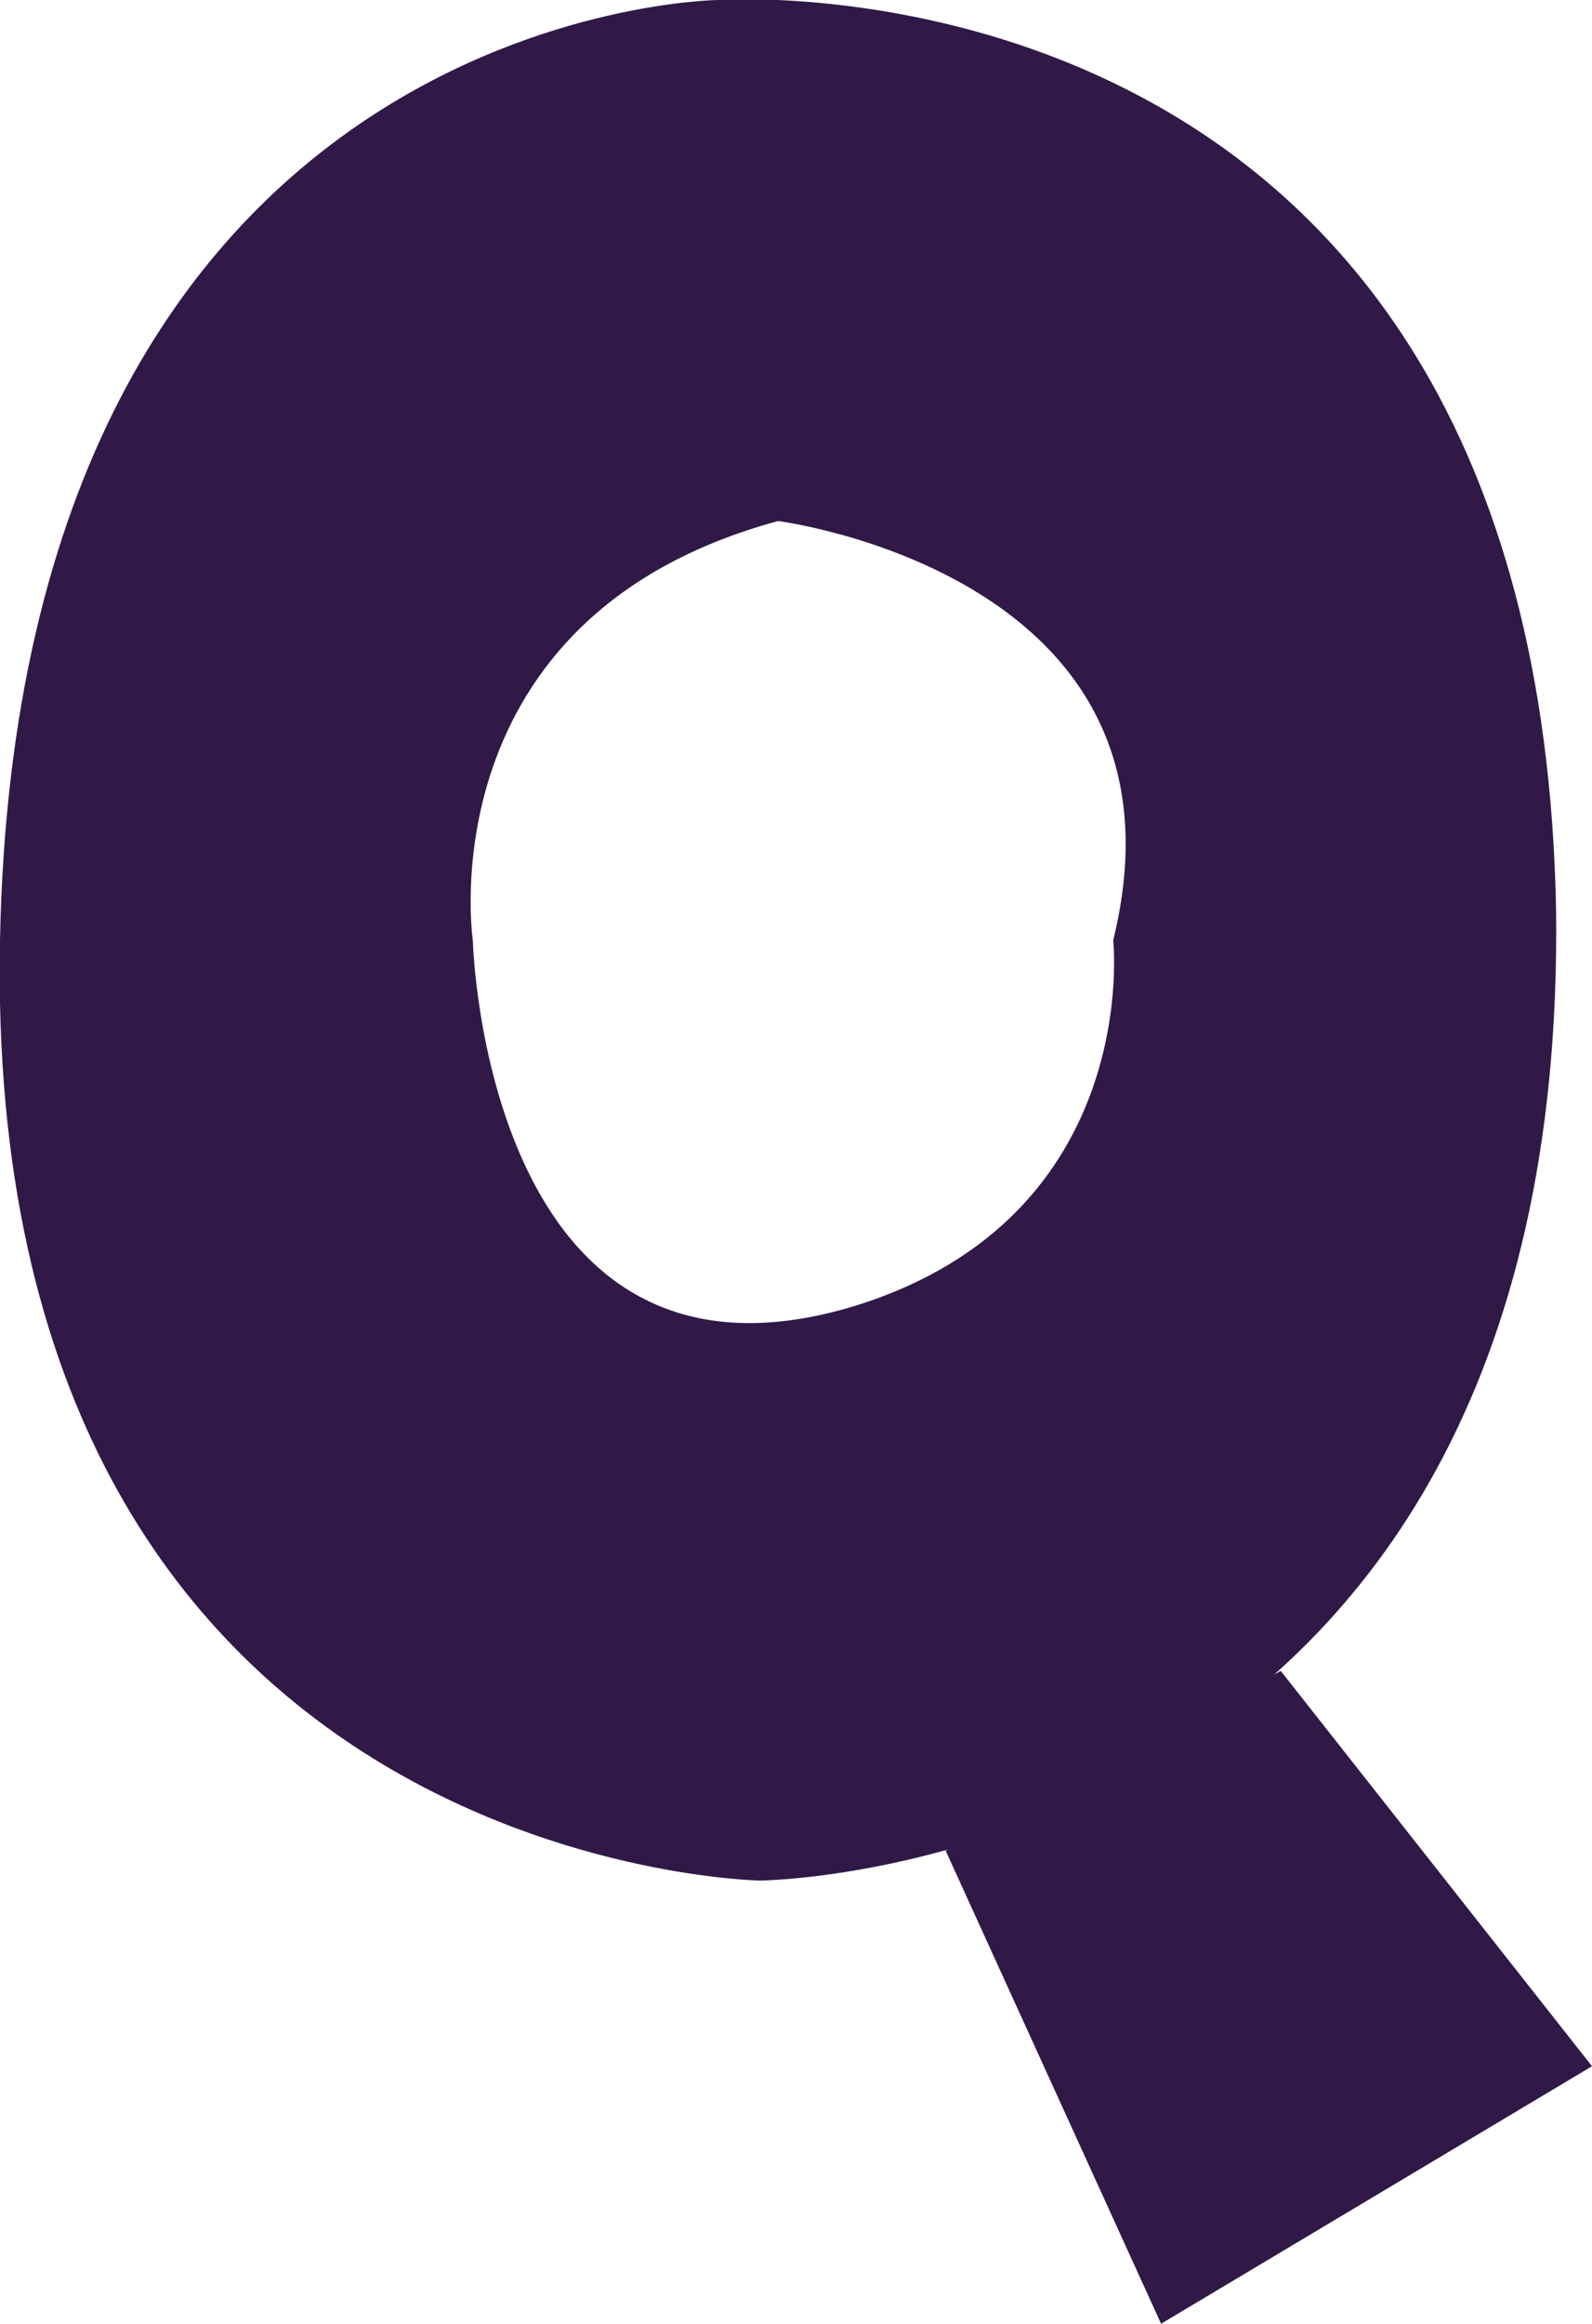 <?xml version="1.0" encoding="utf-8"?>
<!-- Generator: Adobe Illustrator 27.0.0, SVG Export Plug-In . SVG Version: 6.00 Build 0)  -->
<svg version="1.1" id="Layer_1" xmlns="http://www.w3.org/2000/svg" xmlns:xlink="http://www.w3.org/1999/xlink" x="0px" y="0px"
	 viewBox="0 0 26.6 38.8" style="enable-background:new 0 0 26.6 38.8;" xml:space="preserve">
<style type="text/css">
	.st0{fill:#301947;}
</style>
<path class="st0" d="M12,0C12,0,0.3,0.1,0,15.7c-0.3,15.5,12.7,15.7,12.7,15.7S26.2,31.3,26,15.2C25.7-1,12,0,12,0z M14.3,21.8
	c-6.2,1.9-6.4-6.1-6.4-6.1s-0.8-5.4,5.1-7c0,0,7.1,0.9,5.6,7C18.6,15.7,19.1,20.3,14.3,21.8z"/>
<polygon class="st0" points="19.4,38.8 26.6,34.5 21.4,27.9 15.8,30.9 "/>
</svg>
